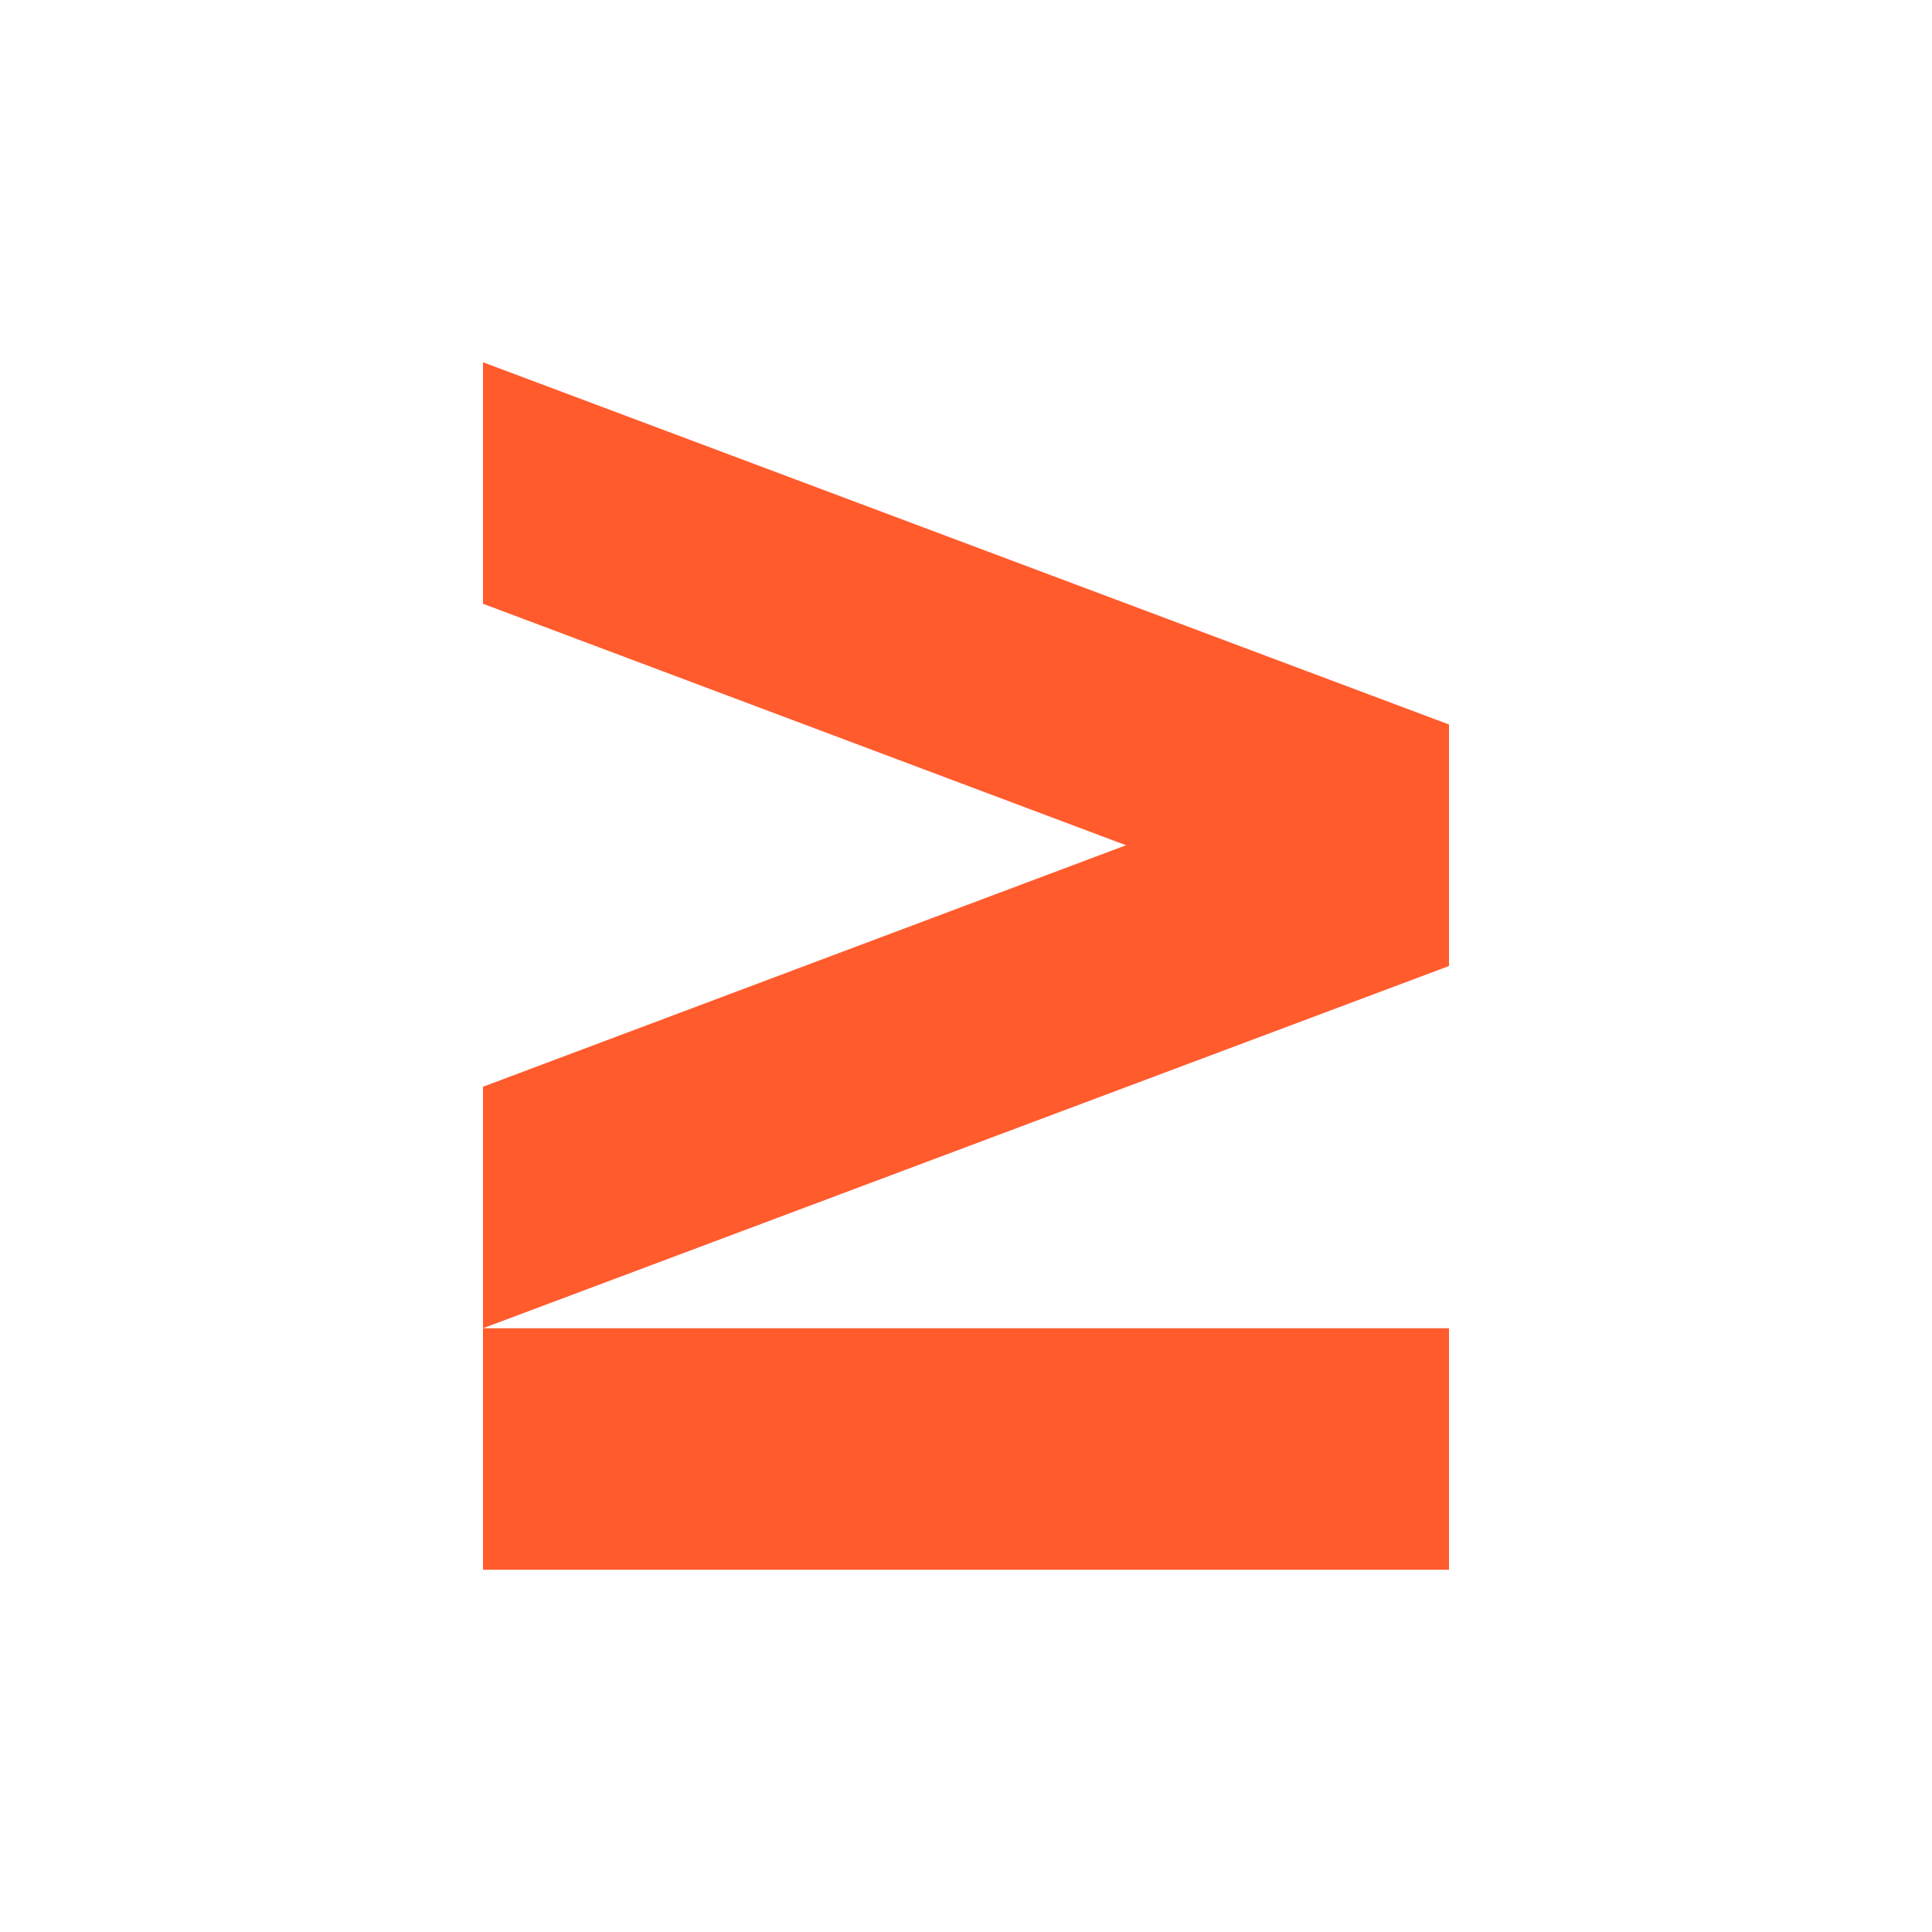 ﻿<svg xmlns="http://www.w3.org/2000/svg" preserveAspectRatio="none" viewBox="0 0 64 64">
  <polygon fill="#ff5b2d" points="16,12 48,24 48,32 16,44 16,36 37.3,28 16,20"/>
  <rect fill="#ff5b2d" x="16" y="44" width="32" height="8"/>
</svg>